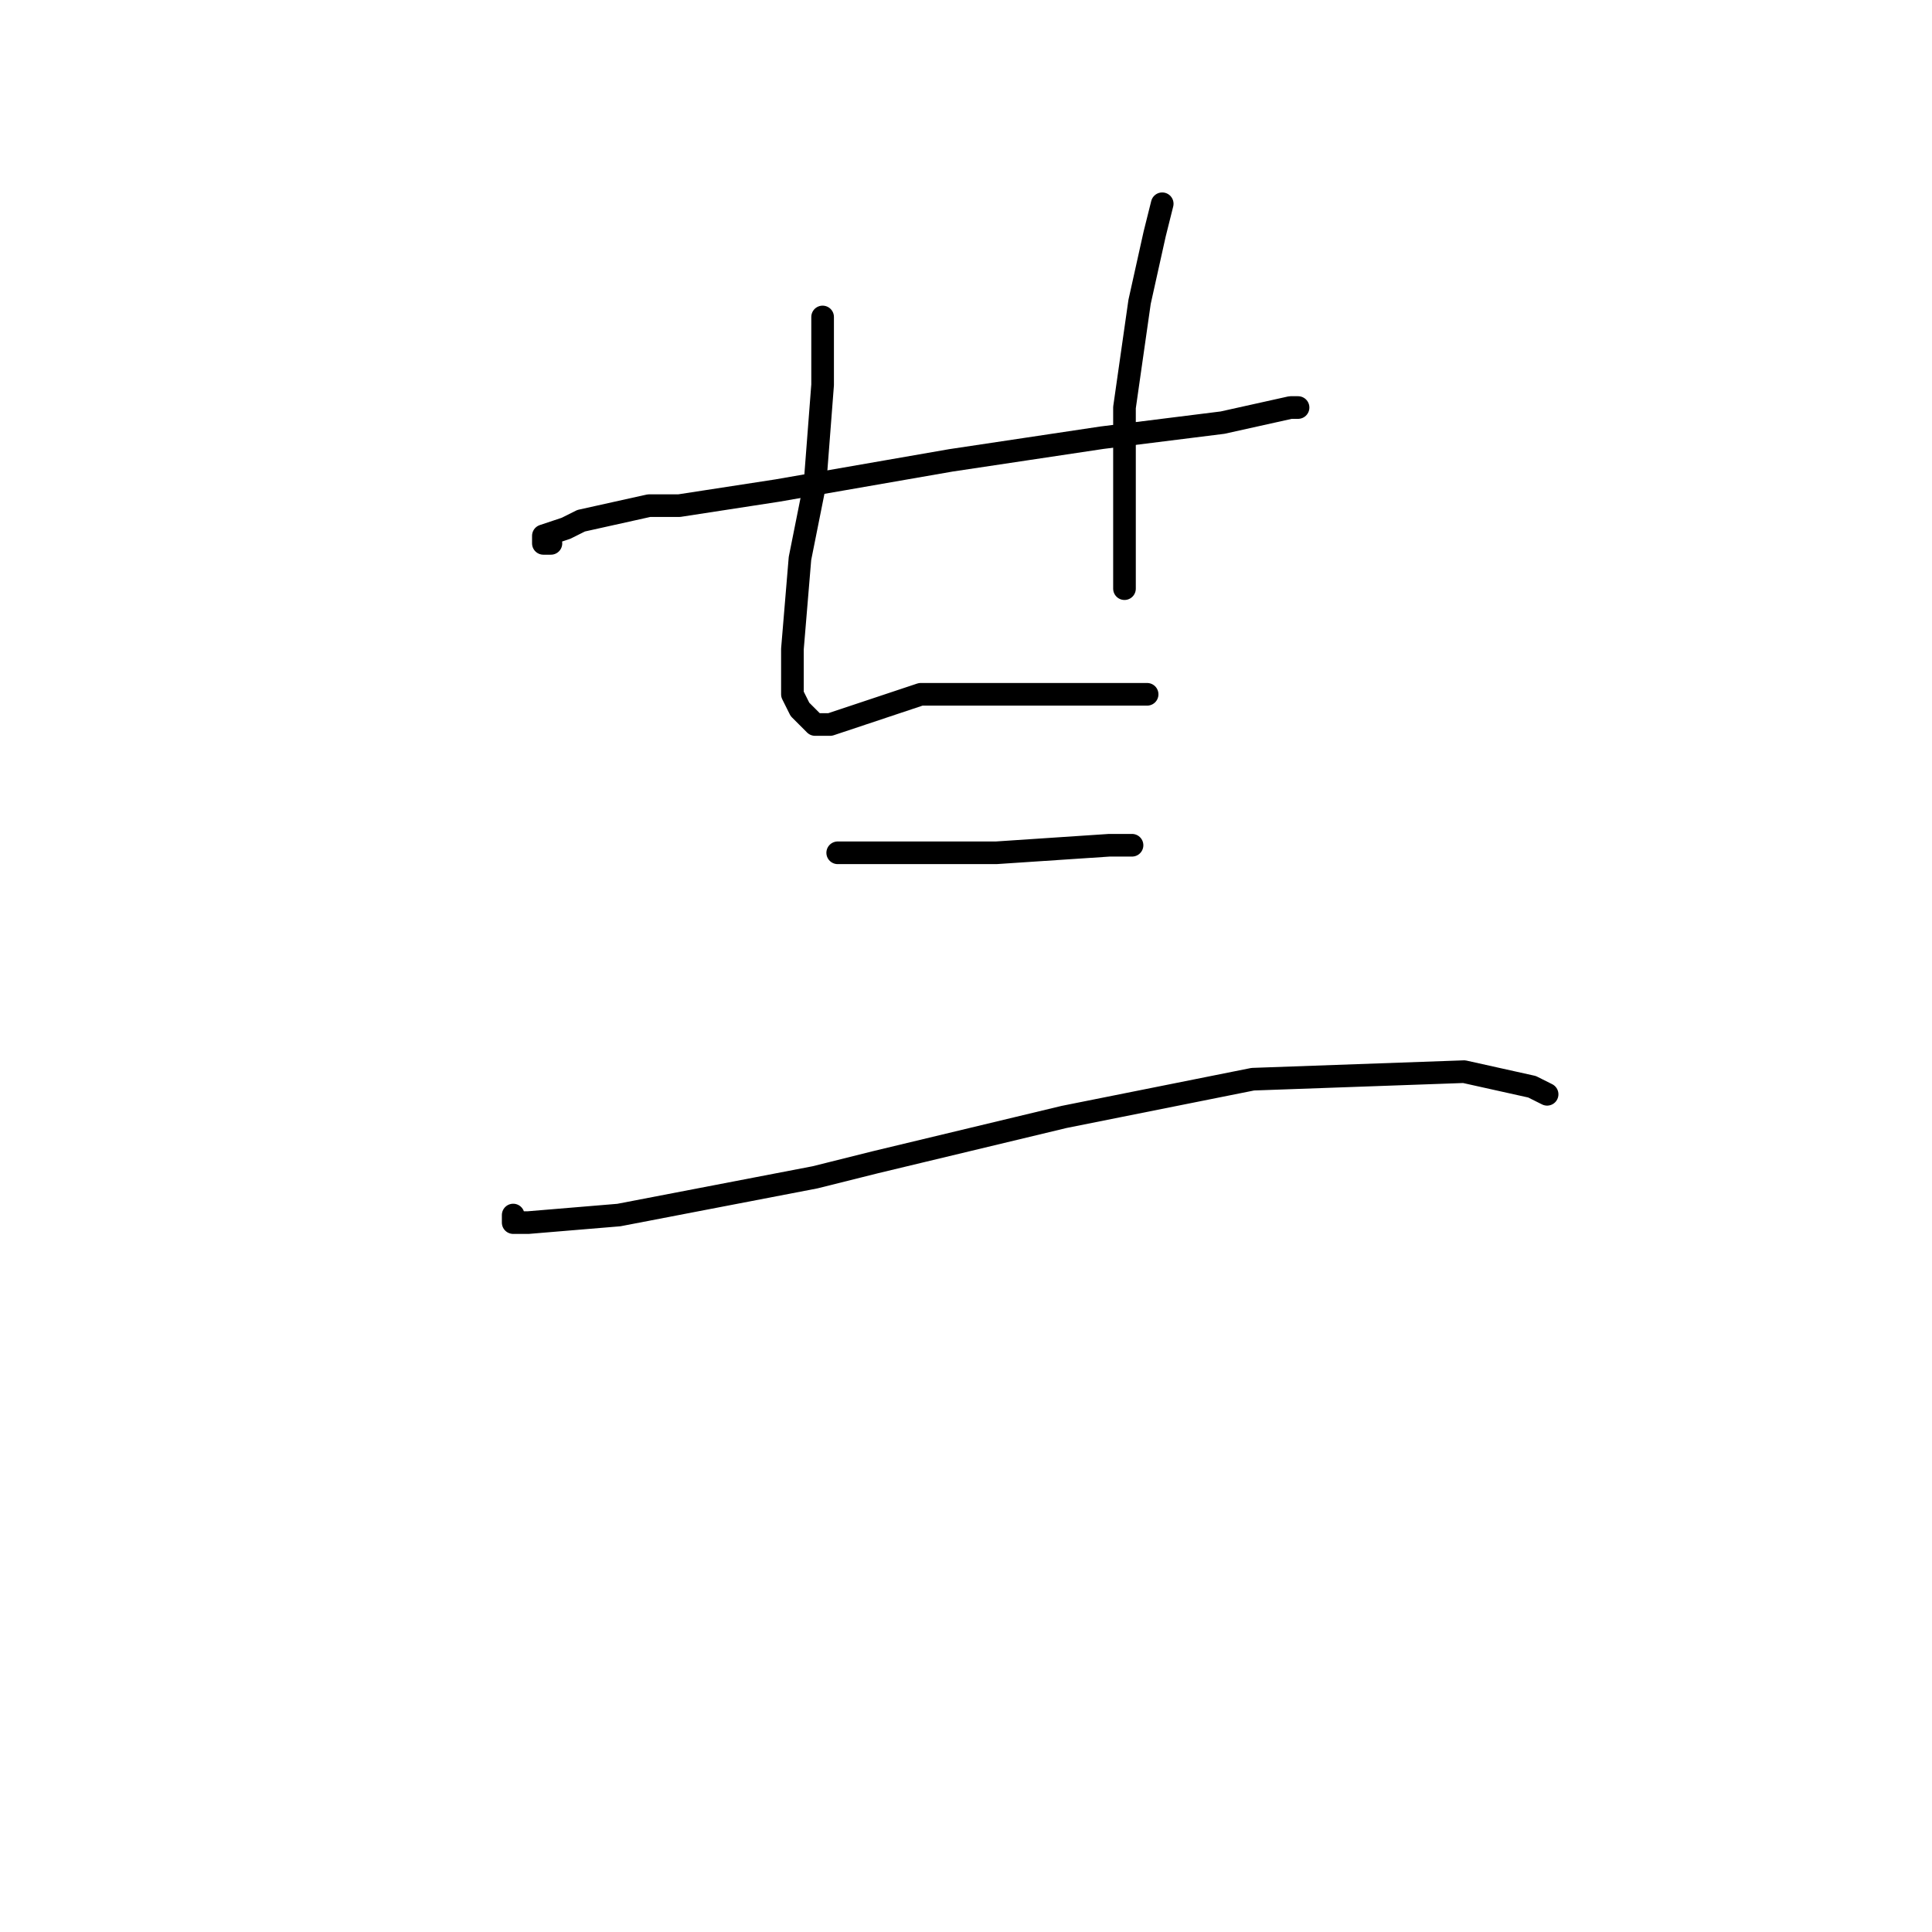 <?xml version="1.0" standalone="no"?>
    <svg width="256" height="256" xmlns="http://www.w3.org/2000/svg" version="1.1">
    <polyline stroke="black" stroke-width="3" stroke-linecap="round" fill="transparent" stroke-linejoin="round" points="73 72 72 72 72 71 75 70 77 69 86 67 90 67 103 65 126 61 146 58 162 56 171 54 172 54 172 54 " />
        <polyline stroke="black" stroke-width="3" stroke-linecap="round" fill="transparent" stroke-linejoin="round" points="109 42 109 43 109 51 108 64 106 74 105 86 105 92 106 94 108 96 110 96 116 94 122 92 130 92 139 92 145 92 146 92 151 92 152 92 152 92 " />
        <polyline stroke="black" stroke-width="3" stroke-linecap="round" fill="transparent" stroke-linejoin="round" points="154 27 153 31 151 40 149 54 149 67 149 76 149 78 149 78 " />
        <polyline stroke="black" stroke-width="3" stroke-linecap="round" fill="transparent" stroke-linejoin="round" points="111 113 117 113 132 113 147 112 150 112 150 112 " />
        <polyline stroke="black" stroke-width="3" stroke-linecap="round" fill="transparent" stroke-linejoin="round" points="68 161 68 162 70 162 82 161 108 156 116 154 141 148 166 143 194 142 203 144 205 145 205 145 " />
        </svg>